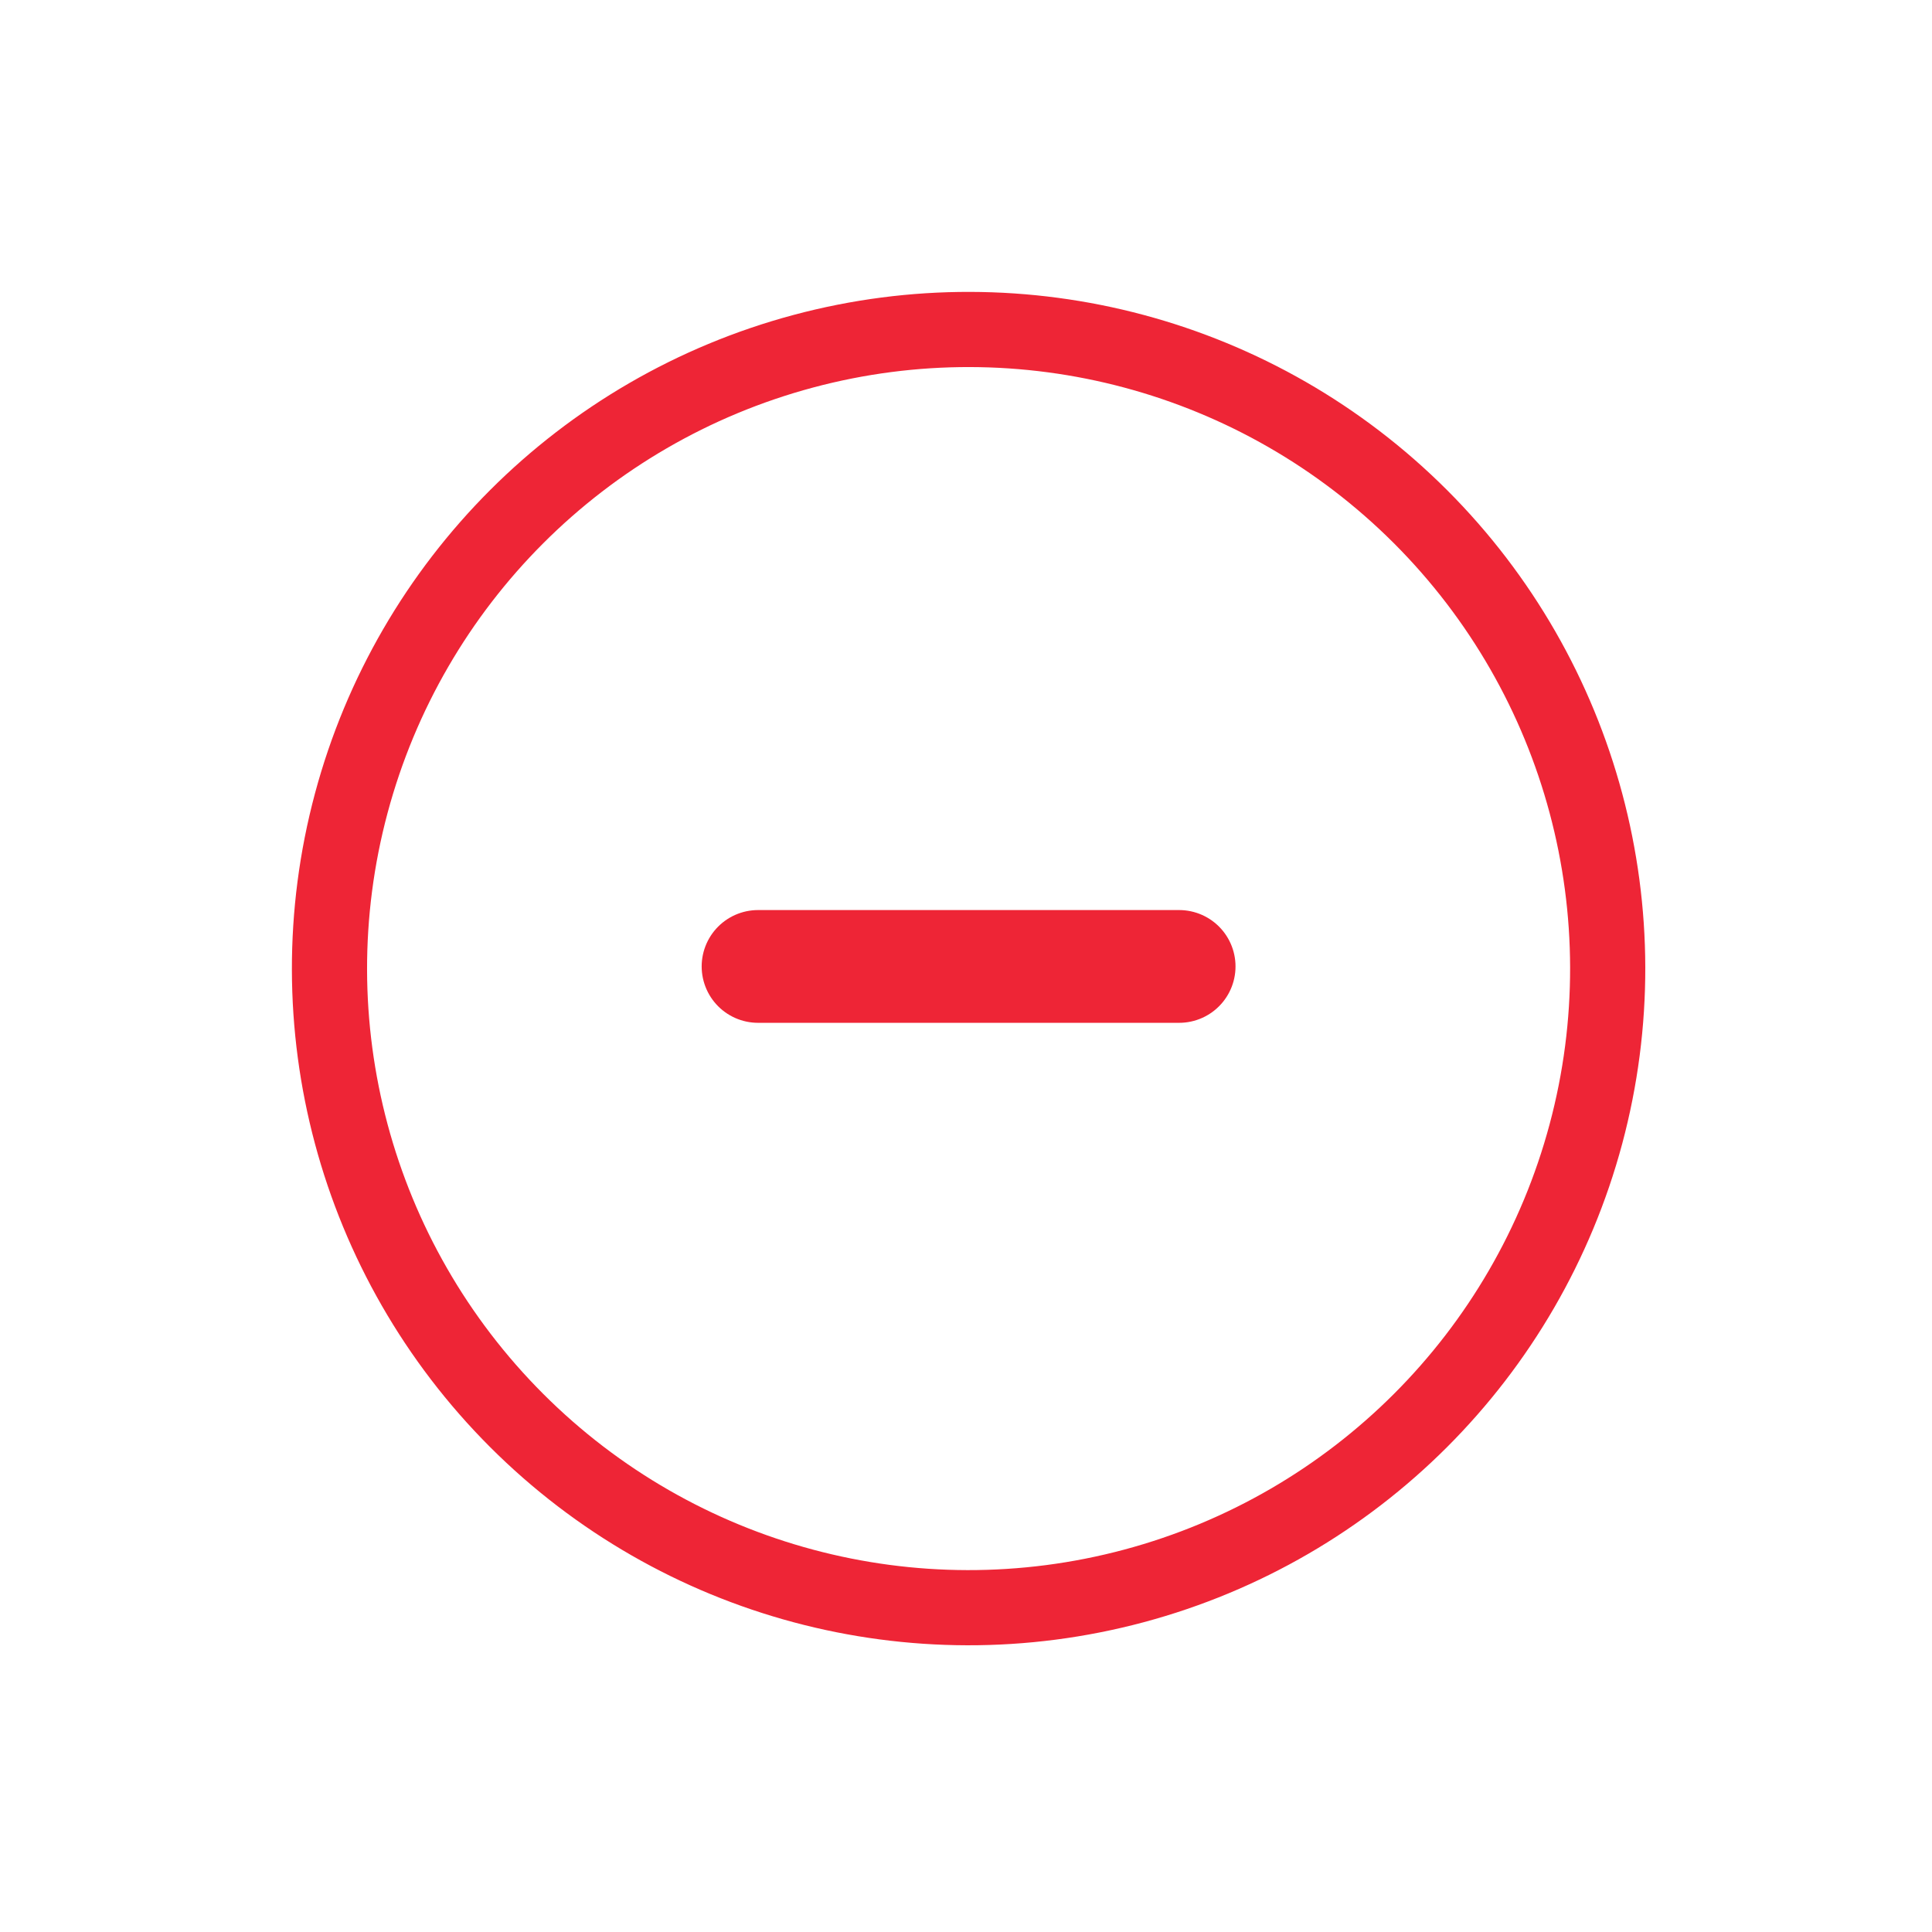 <svg width="44" height="44" viewBox="0 0 44 44" fill="none" xmlns="http://www.w3.org/2000/svg">
<circle cx="22.059" cy="22.059" r="14.555" transform="rotate(-45 22.059 22.059)" stroke="#EE2536" stroke-width="1.712"/>
<path d="M26.854 22.01H17.264" stroke="#EE2536" stroke-width="2.568" stroke-miterlimit="10" stroke-linecap="round" stroke-linejoin="round"/>
</svg>
